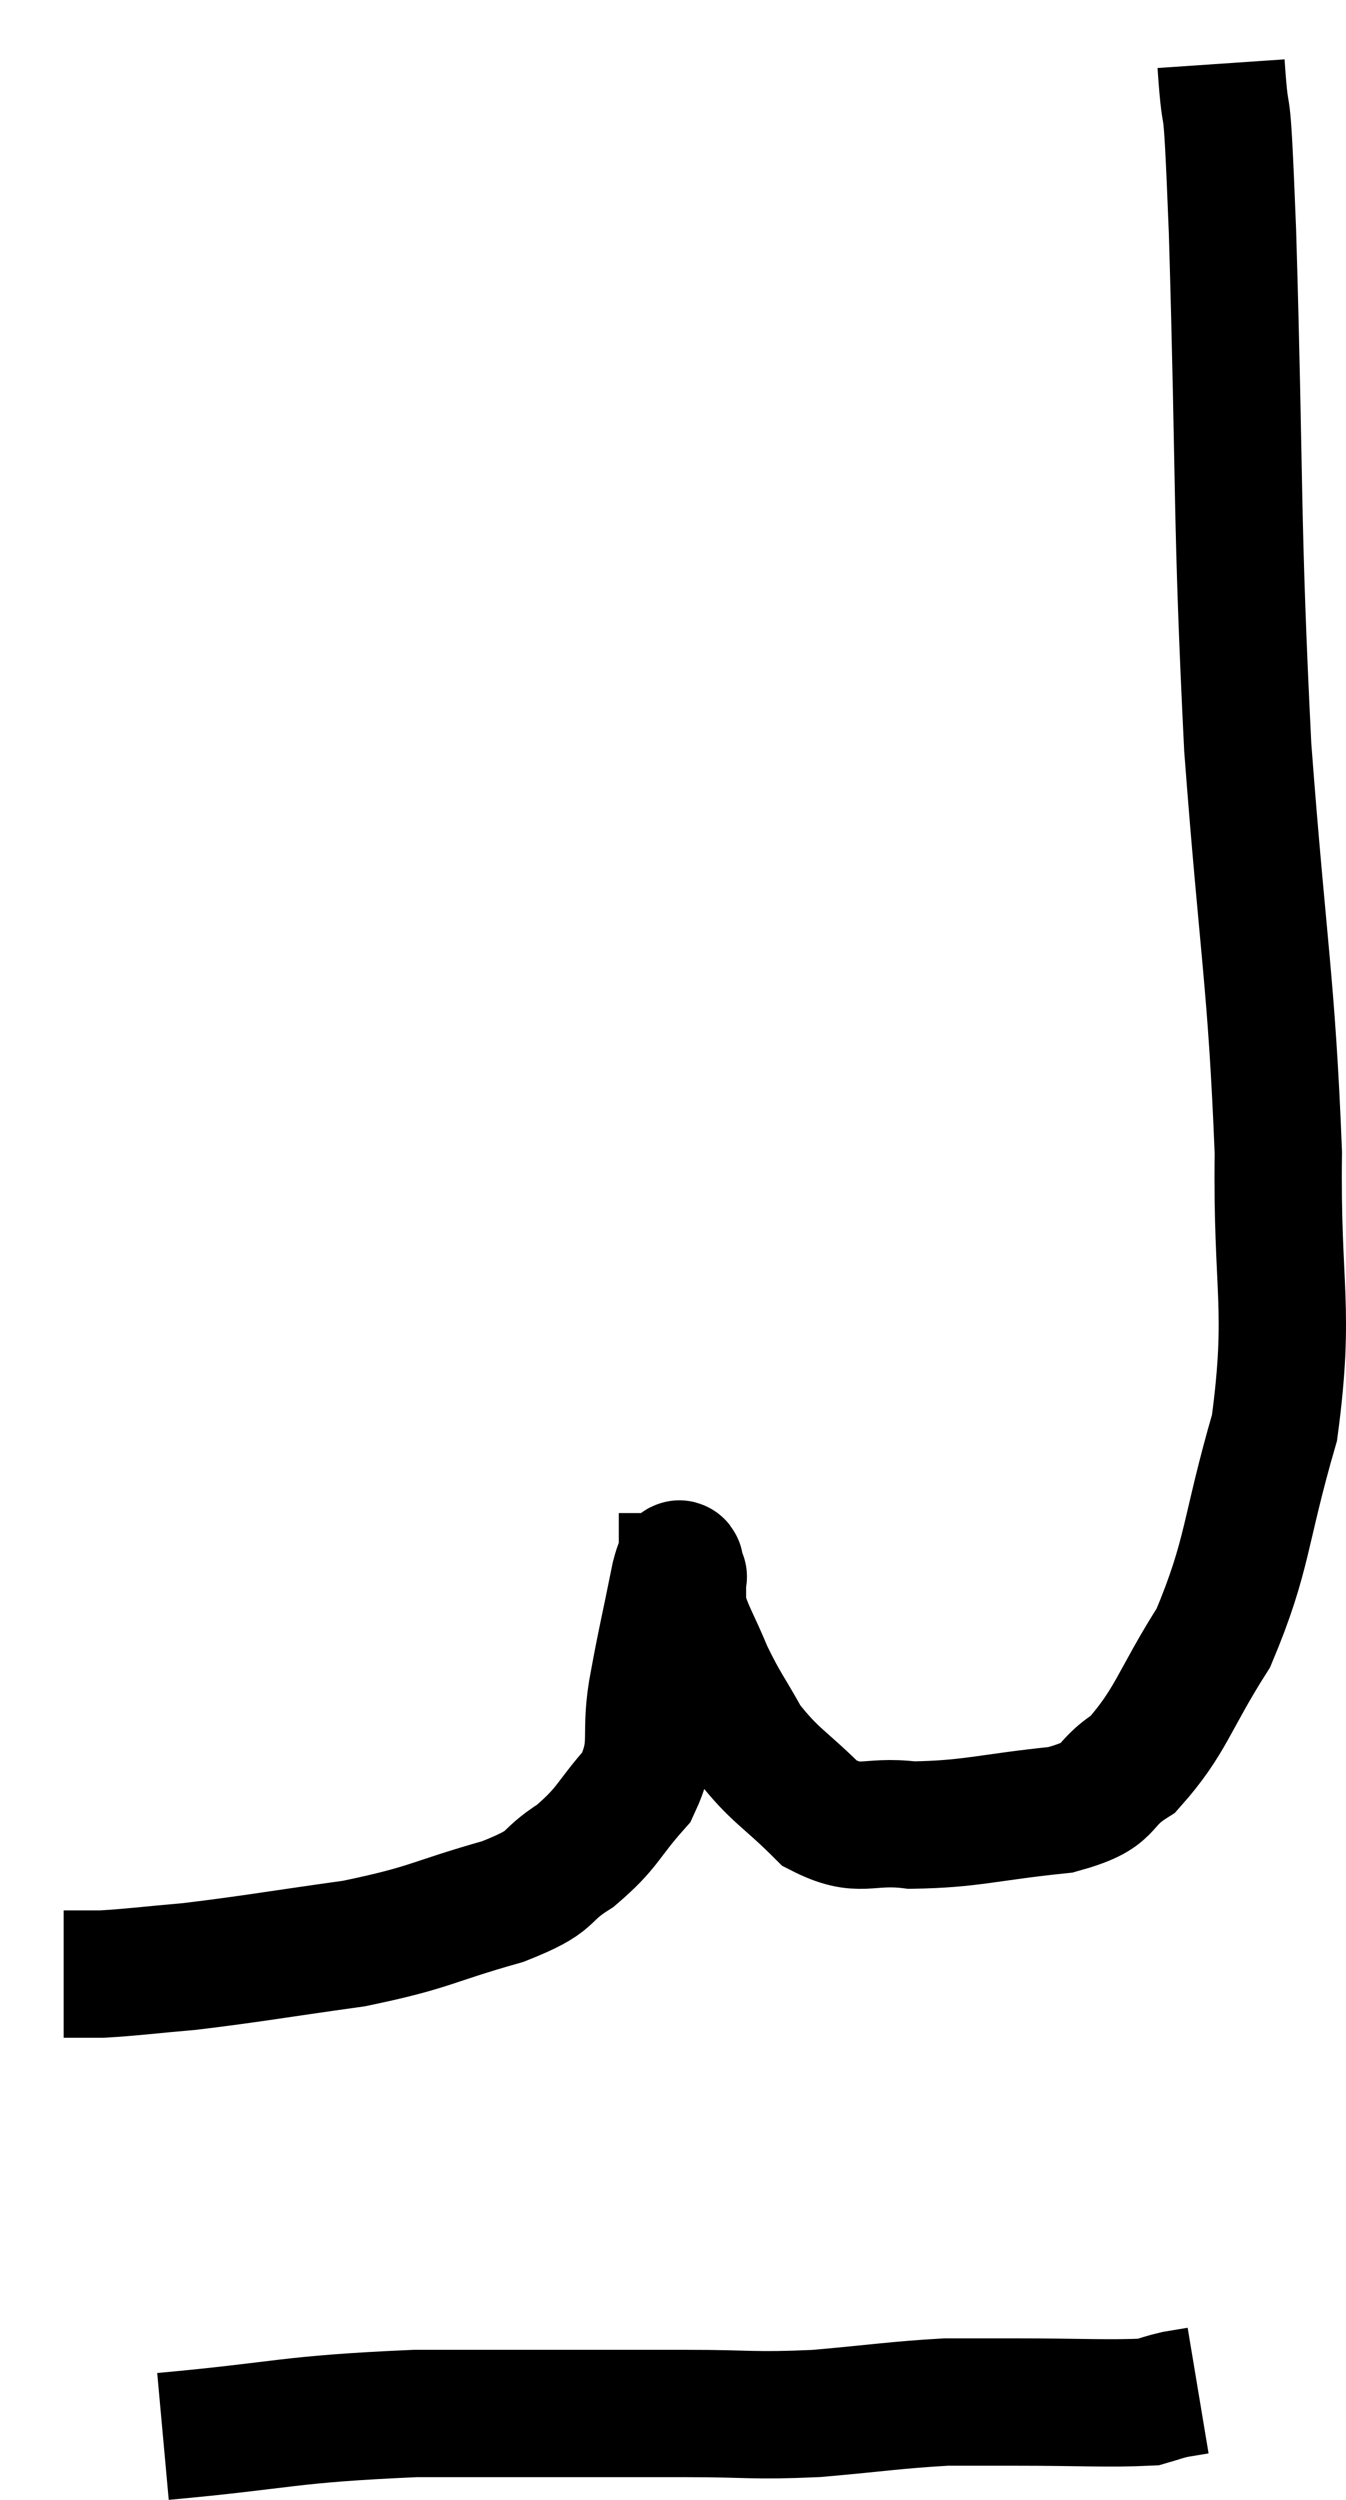 <svg xmlns="http://www.w3.org/2000/svg" viewBox="19.82 2.6 21.143 39.26" width="21.143" height="39.26"><path d="M 39 3.6 C 39.09 4.92, 39.075 3.555, 39.18 6.24 C 39.3 10.29, 39.24 10.725, 39.42 14.34 C 39.66 17.52, 39.795 18.03, 39.9 20.7 C 39.87 22.86, 40.095 23.115, 39.84 25.02 C 39.36 26.67, 39.435 27, 38.88 28.32 C 38.25 29.31, 38.22 29.625, 37.62 30.3 C 37.05 30.66, 37.35 30.78, 36.48 31.02 C 35.31 31.14, 35.085 31.245, 34.14 31.26 C 33.42 31.17, 33.345 31.41, 32.7 31.08 C 32.13 30.51, 31.995 30.495, 31.56 29.94 C 31.26 29.4, 31.215 29.385, 30.96 28.86 C 30.75 28.35, 30.645 28.215, 30.54 27.84 C 30.54 27.6, 30.54 27.48, 30.54 27.36 C 30.54 27.36, 30.57 27.36, 30.54 27.36 C 30.48 27.36, 30.54 26.91, 30.42 27.36 C 30.24 28.26, 30.21 28.335, 30.06 29.16 C 29.94 29.91, 30.12 30.015, 29.82 30.66 C 29.34 31.2, 29.385 31.29, 28.86 31.74 C 28.29 32.1, 28.59 32.115, 27.72 32.46 C 26.55 32.79, 26.61 32.865, 25.38 33.12 C 24.09 33.3, 23.79 33.36, 22.8 33.48 C 22.11 33.54, 21.915 33.57, 21.42 33.6 L 20.82 33.6" fill="none" stroke="black" stroke-width="2"></path><path d="M 22.38 40.86 C 24.36 40.68, 24.285 40.59, 26.34 40.5 C 28.47 40.5, 29.025 40.5, 30.6 40.5 C 31.62 40.5, 31.62 40.545, 32.64 40.5 C 33.66 40.41, 33.9 40.365, 34.68 40.32 C 35.22 40.32, 34.965 40.32, 35.76 40.32 C 36.81 40.32, 37.23 40.35, 37.86 40.32 C 38.07 40.26, 38.085 40.245, 38.28 40.2 C 38.46 40.17, 38.55 40.155, 38.64 40.14 L 38.64 40.14" fill="none" stroke="black" stroke-width="2"></path></svg>